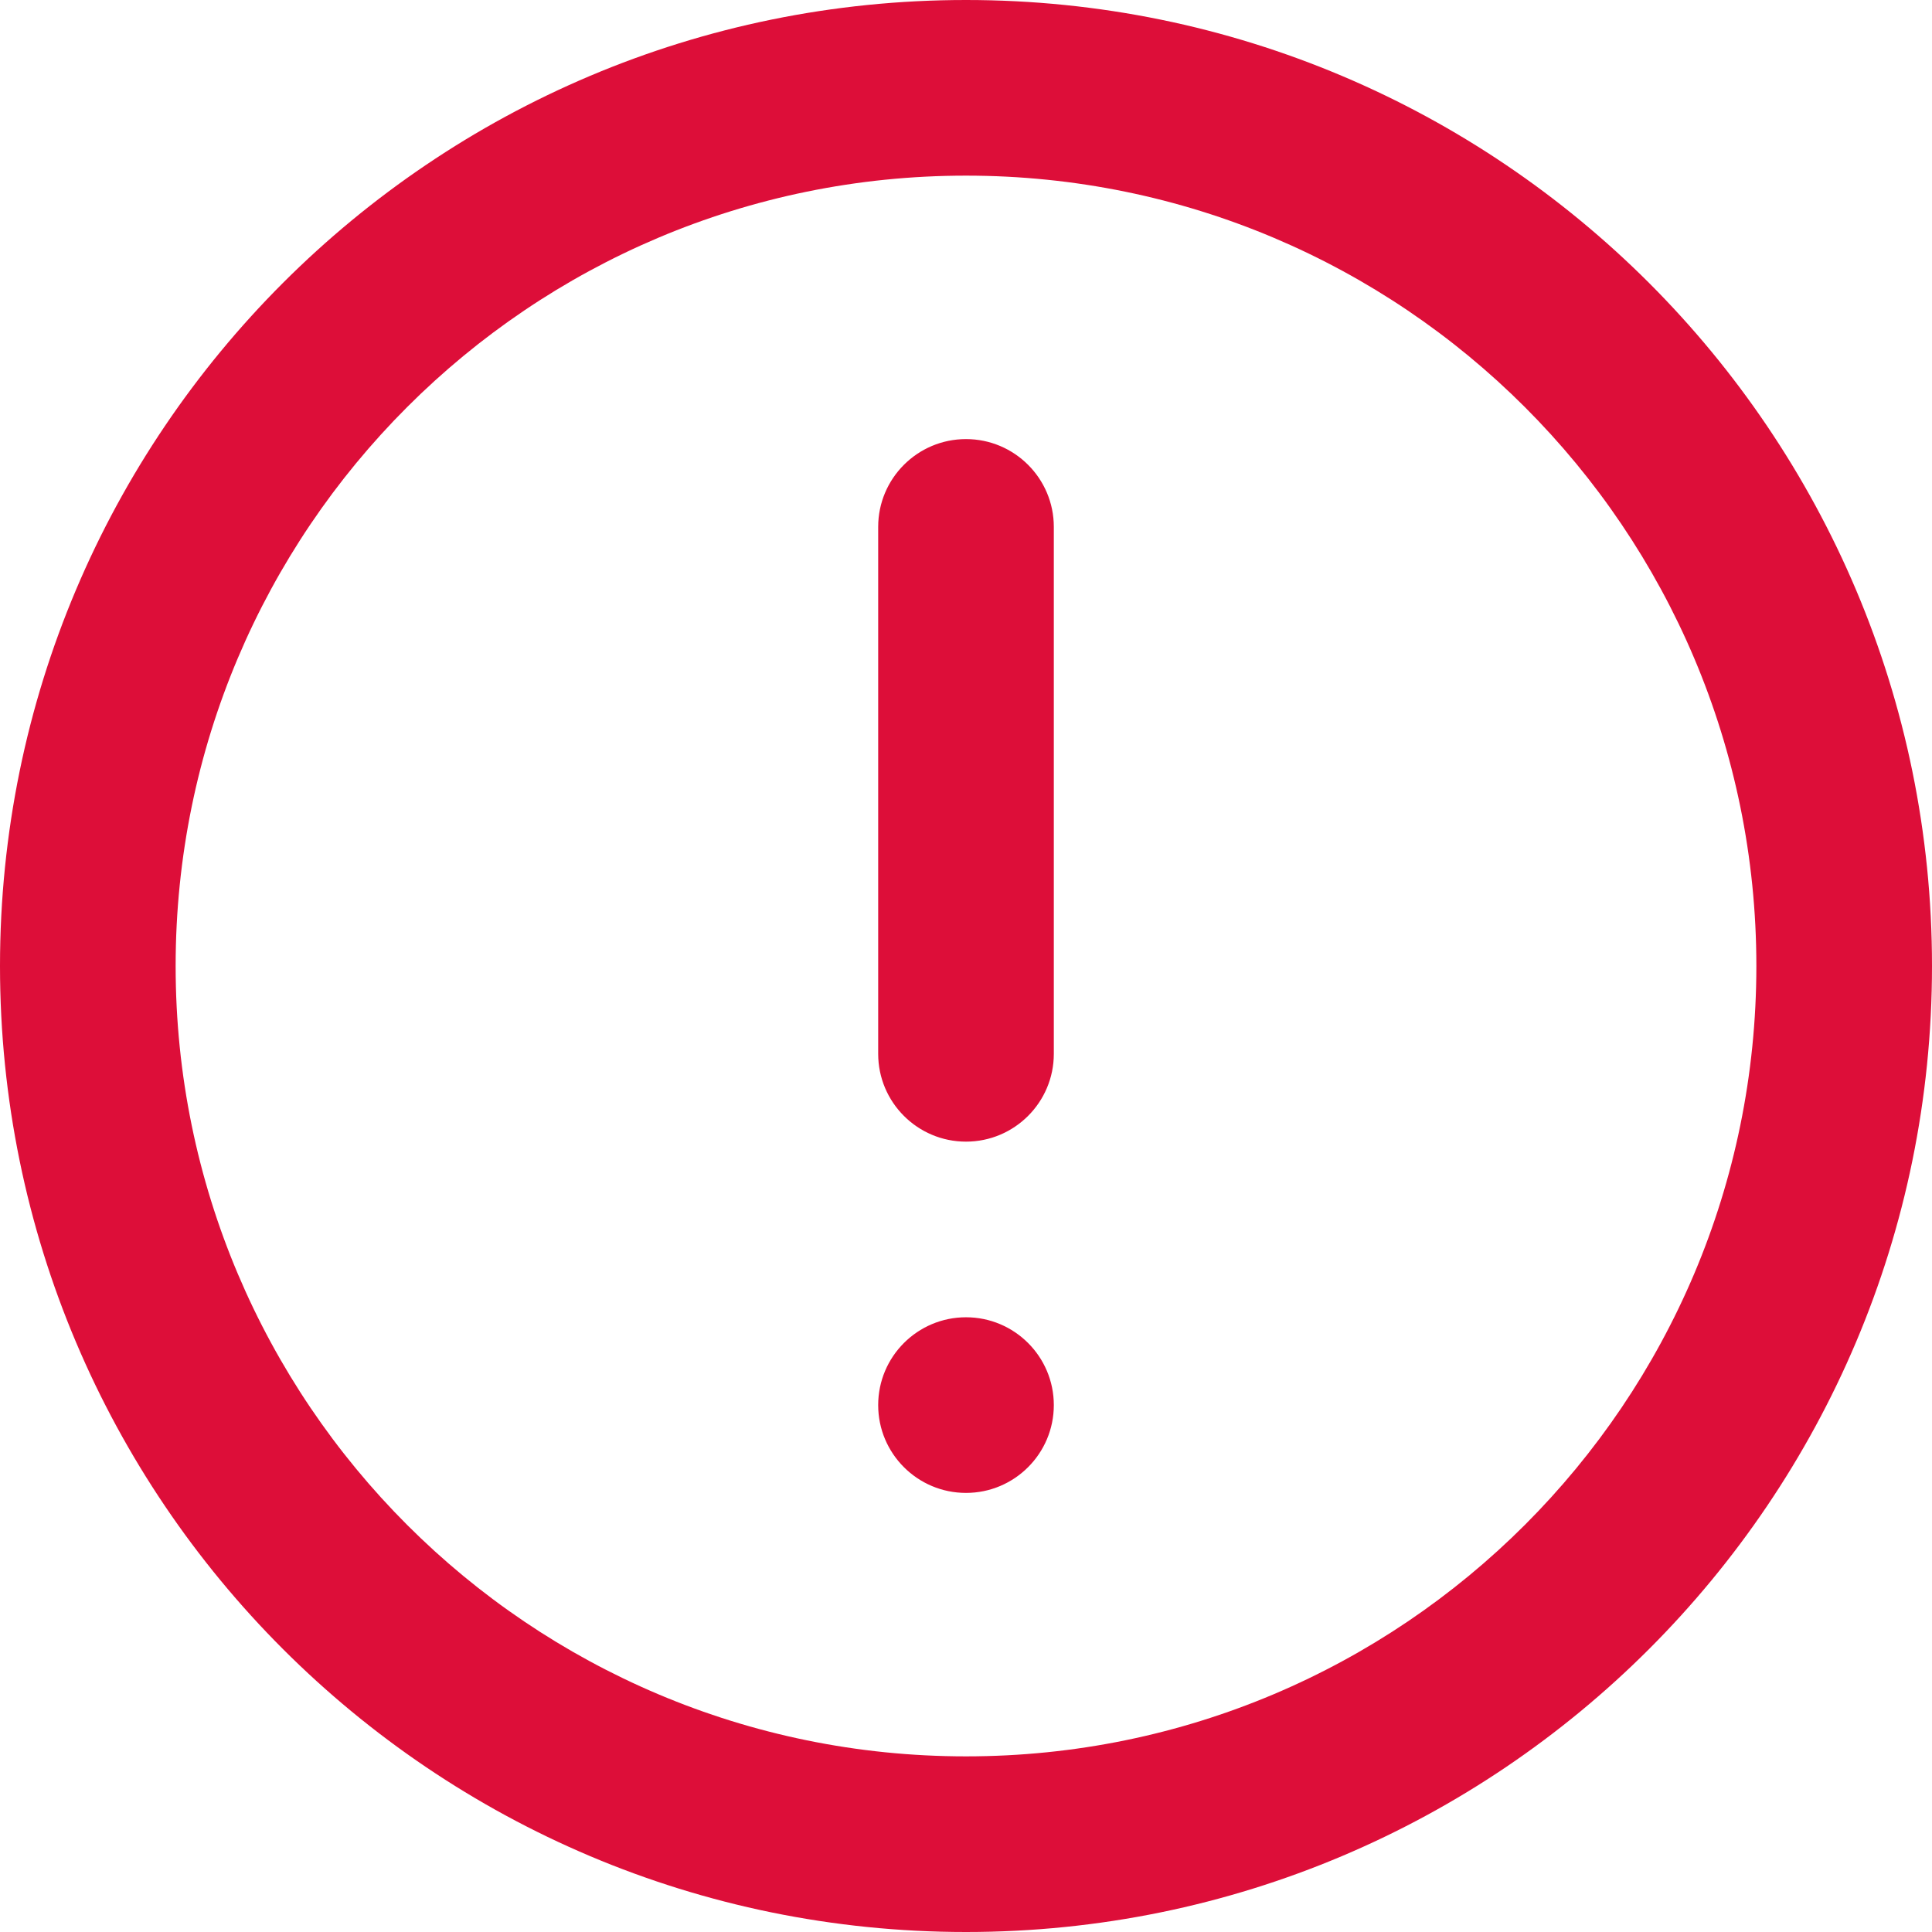 <svg xmlns="http://www.w3.org/2000/svg" width="22" height="22" viewBox="0 0 22 22">
  <path fill="#DD0E39" d="M11,22 C4.925,22 0,17.075 0,11 C0,4.925 4.925,0 11,0 C17.075,0 22,4.925 22,11 C22,17.075 17.075,22 11,22 Z M11,20 C15.971,20 20,15.971 20,11 C20,6.029 15.971,2 11,2 C6.029,2 2,6.029 2,11 C2,15.971 6.029,20 11,20 Z M11,5 C11.552,5 12,5.448 12,6 L12,12 C12,12.552 11.552,13 11,13 C10.448,13 10,12.552 10,12 L10,6 C10,5.448 10.448,5 11,5 Z M11,15 C11.552,15 12,15.448 12,16 C12,16.552 11.552,17 11,17 C10.448,17 10,16.552 10,16 C10,15.448 10.448,15 11,15 Z"/>
</svg>
